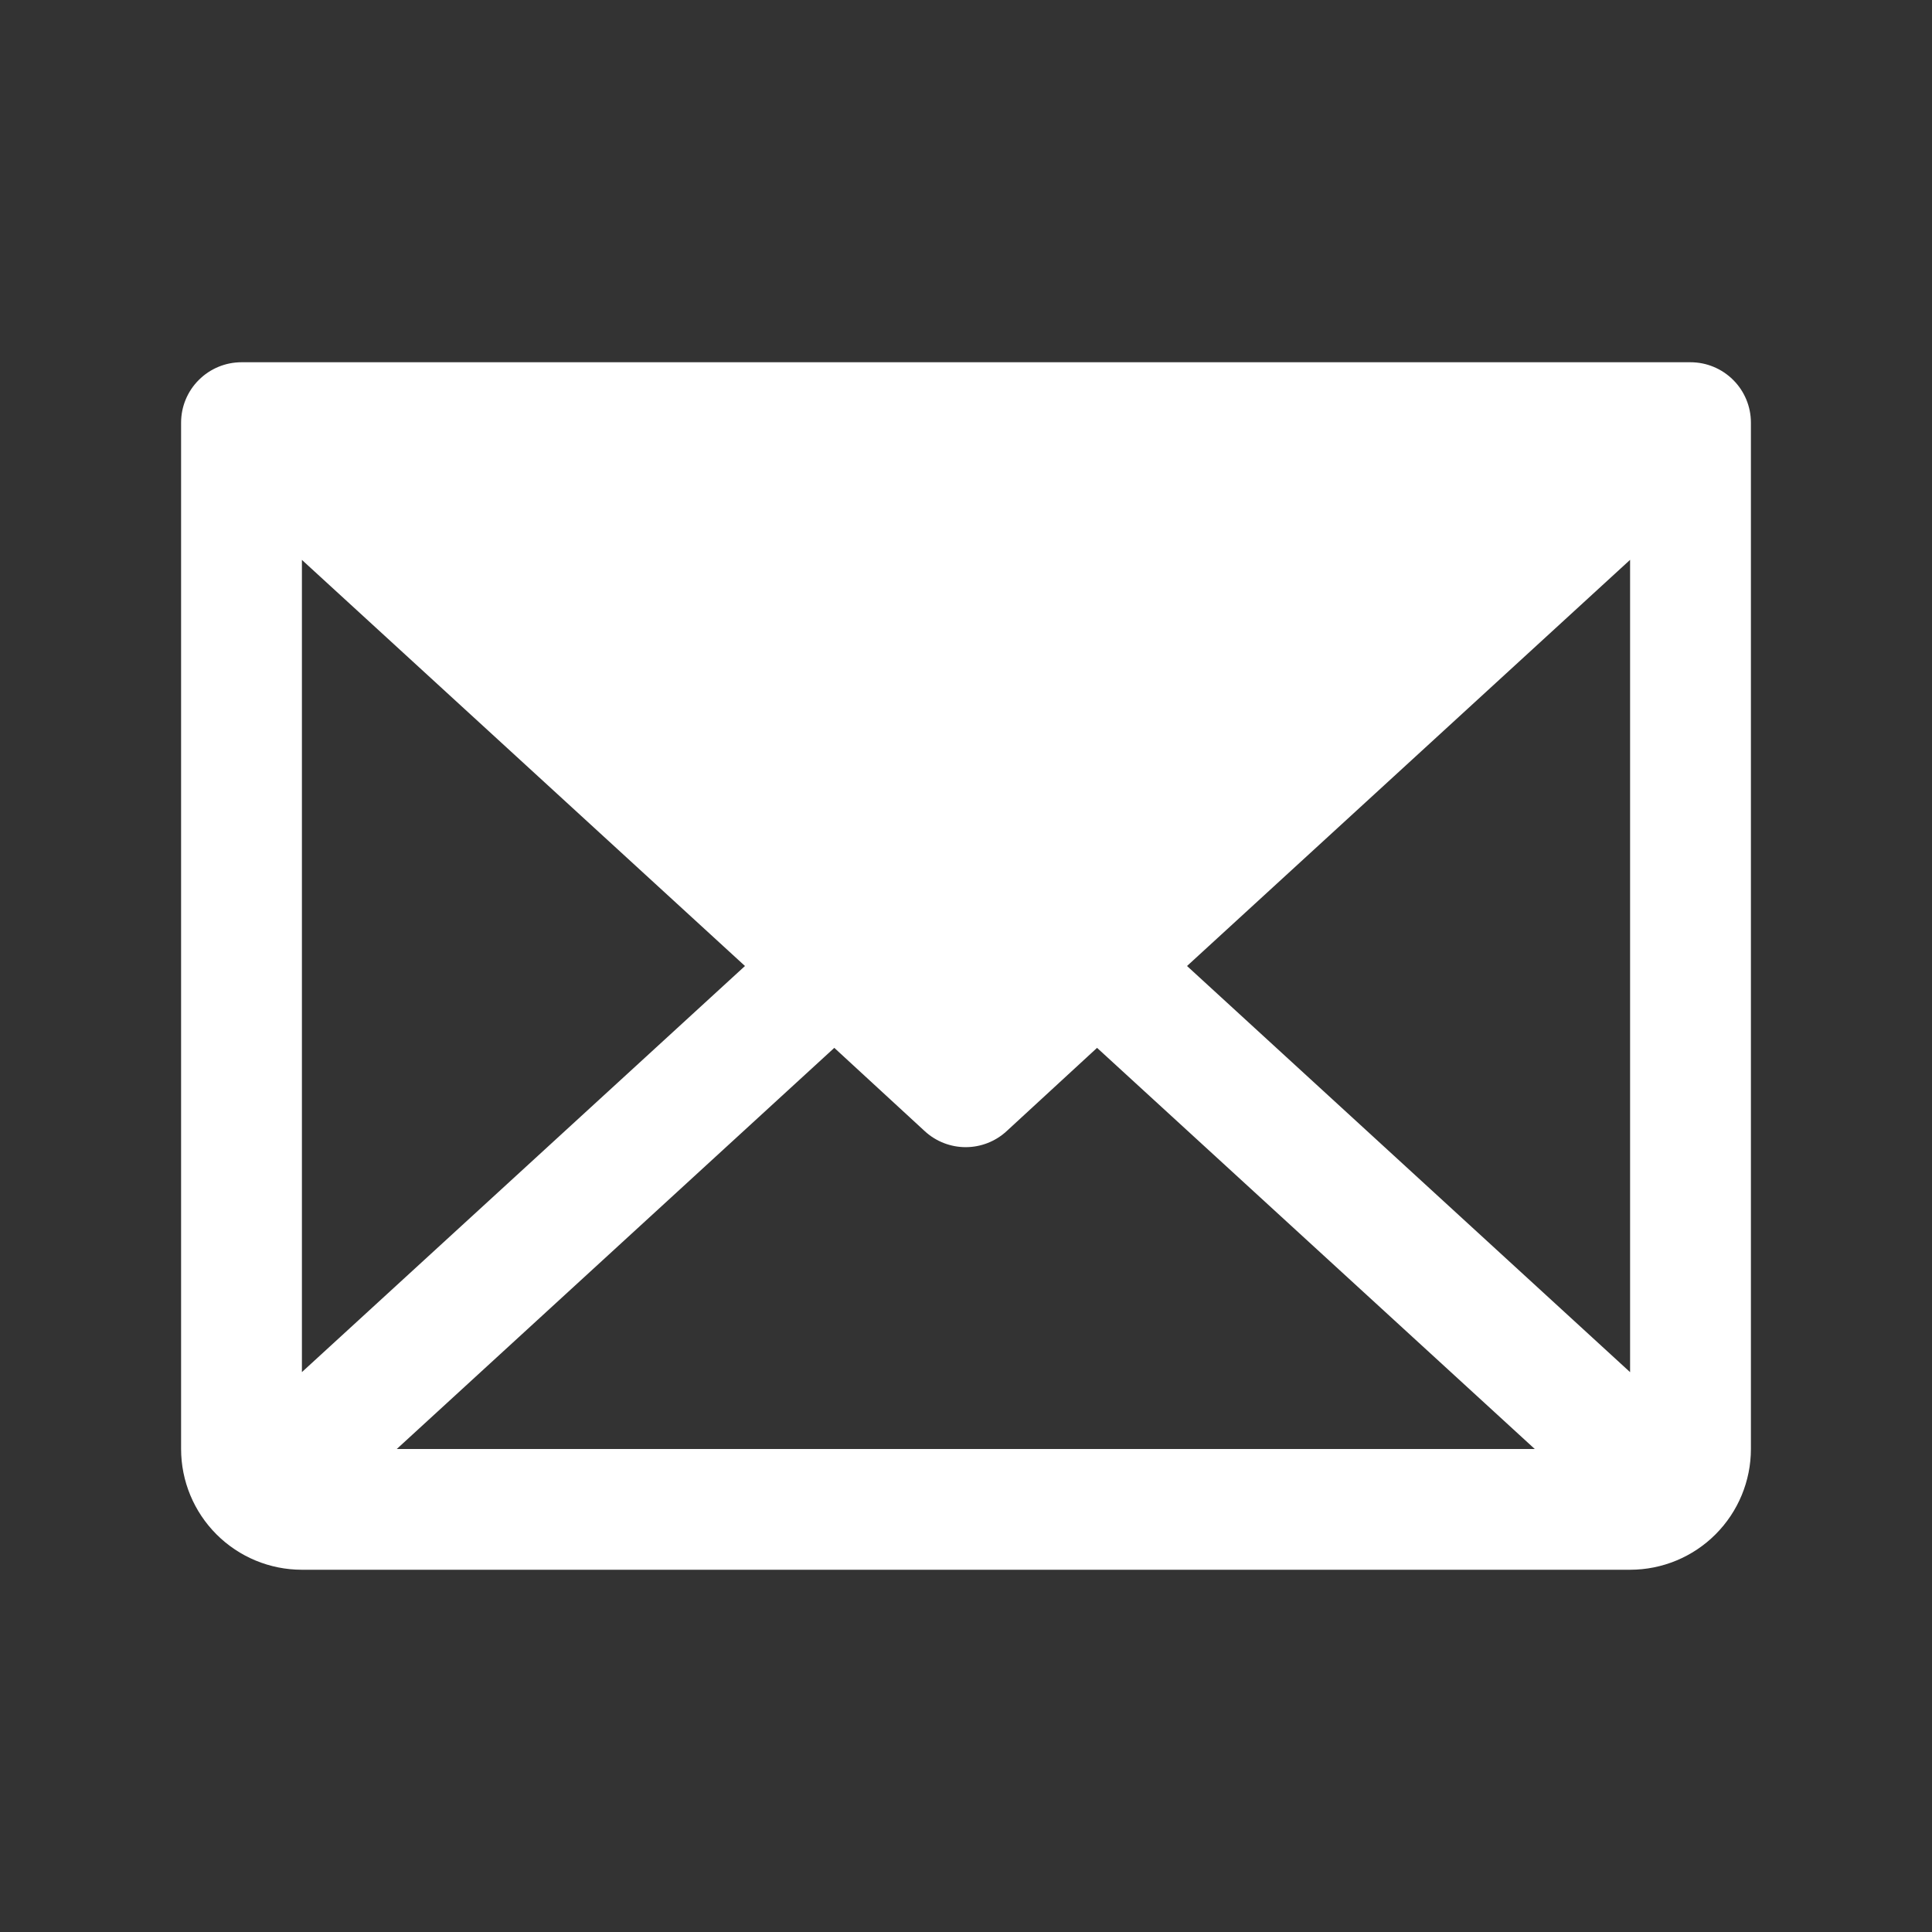 <svg width="30" height="30" viewBox="0 0 30 30" fill="none" xmlns="http://www.w3.org/2000/svg">
<rect x="0" y="0" width="30" height="30" fill="#333333" stroke="none"/>
<g clip-path="url(#clip0_1071_33007)">
<path d="M26.25 5.625H3.75C3.501 5.625 3.263 5.724 3.087 5.9C2.911 6.075 2.812 6.314 2.812 6.562V22.5C2.812 22.997 3.01 23.474 3.362 23.826C3.713 24.177 4.19 24.375 4.688 24.375H25.312C25.81 24.375 26.287 24.177 26.638 23.826C26.99 23.474 27.188 22.997 27.188 22.5V6.562C27.188 6.314 27.089 6.075 26.913 5.9C26.737 5.724 26.499 5.625 26.25 5.625ZM11.568 15L4.688 21.306V8.694L11.568 15ZM12.955 16.271L14.361 17.566C14.534 17.725 14.761 17.813 14.995 17.813C15.23 17.813 15.456 17.725 15.629 17.566L17.035 16.271L23.832 22.5H6.161L12.955 16.271ZM18.432 15L25.312 8.693V21.307L18.432 15Z" fill="white"/>
</g>
<defs>
<clipPath id="clip0_1071_33007">
<rect width="30" height="30" fill="white"/>
</clipPath>
</defs>
</svg>
